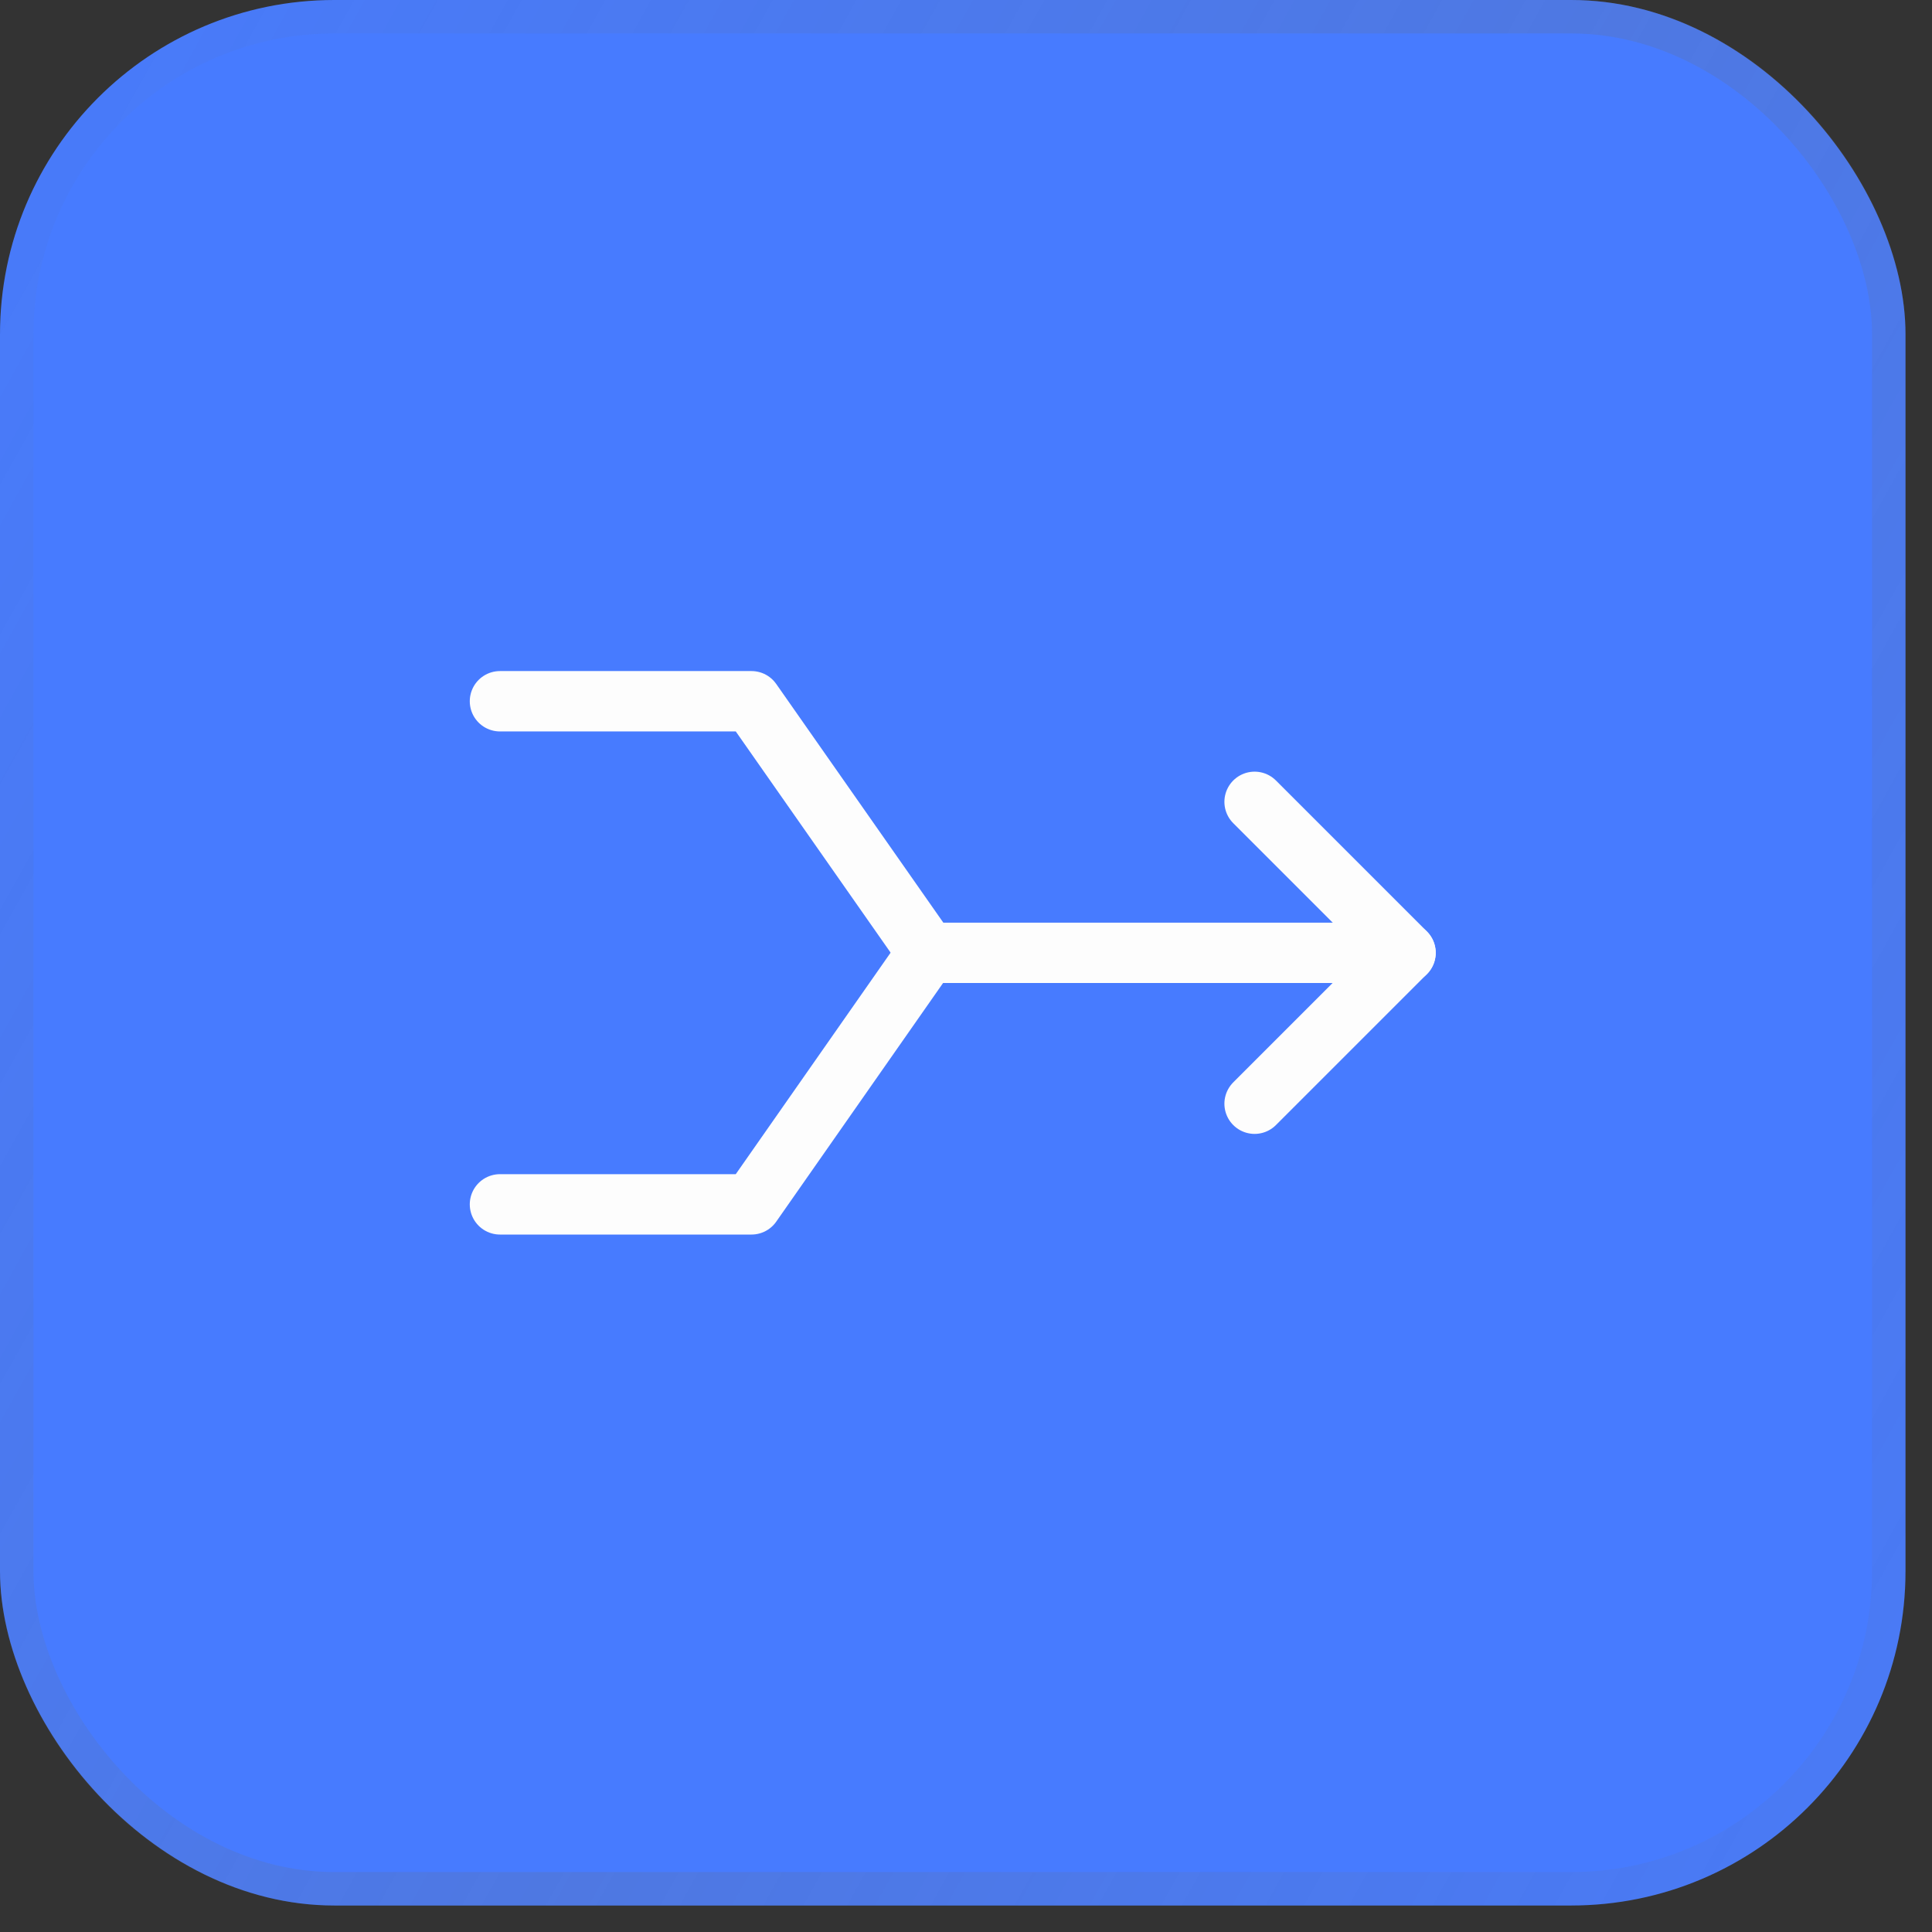 <svg width="32" height="32" viewBox="0 0 32 32" fill="none" xmlns="http://www.w3.org/2000/svg">
<rect x="0" y="0" width="32" height="32" fill="#333333" stroke="none"/>
<rect width="31.561" height="31.561" rx="5.537" fill="#477BFF"/>
<rect x="0.277" y="0.277" width="31.007" height="31.007" rx="5.26" stroke="url(#paint0_linear_6727_37649)" stroke-opacity="0.2" stroke-width="0.554"/>
<g clip-path="url(#clip0_6727_37649)">
<path d="M8.281 11.615H12.447L15.364 15.782H23.28" stroke="#FDFDFD" stroke-linecap="round" stroke-linejoin="round"/>
<path d="M8.281 19.948H12.447L15.36 15.781" stroke="#FDFDFD" stroke-linecap="round" stroke-linejoin="round"/>
<path d="M20.78 18.281L23.28 15.781L20.78 13.281" stroke="#FDFDFD" stroke-linecap="round" stroke-linejoin="round"/>
</g>
<defs>
<linearGradient id="paint0_linear_6727_37649" x1="32.643" y1="33.333" x2="-4.222" y2="12.754" gradientUnits="userSpaceOnUse">
<stop stop-color="#6D6D6D" stop-opacity="0.2"/>
<stop offset="0.5" stop-color="#6D6D6D"/>
<stop offset="1" stop-color="#6D6D6D" stop-opacity="0.2"/>
</linearGradient>
<clipPath id="clip0_6727_37649">
<rect width="20" height="20" fill="white" transform="translate(5.781 5.781)"/>
</clipPath>
</defs>
</svg>
